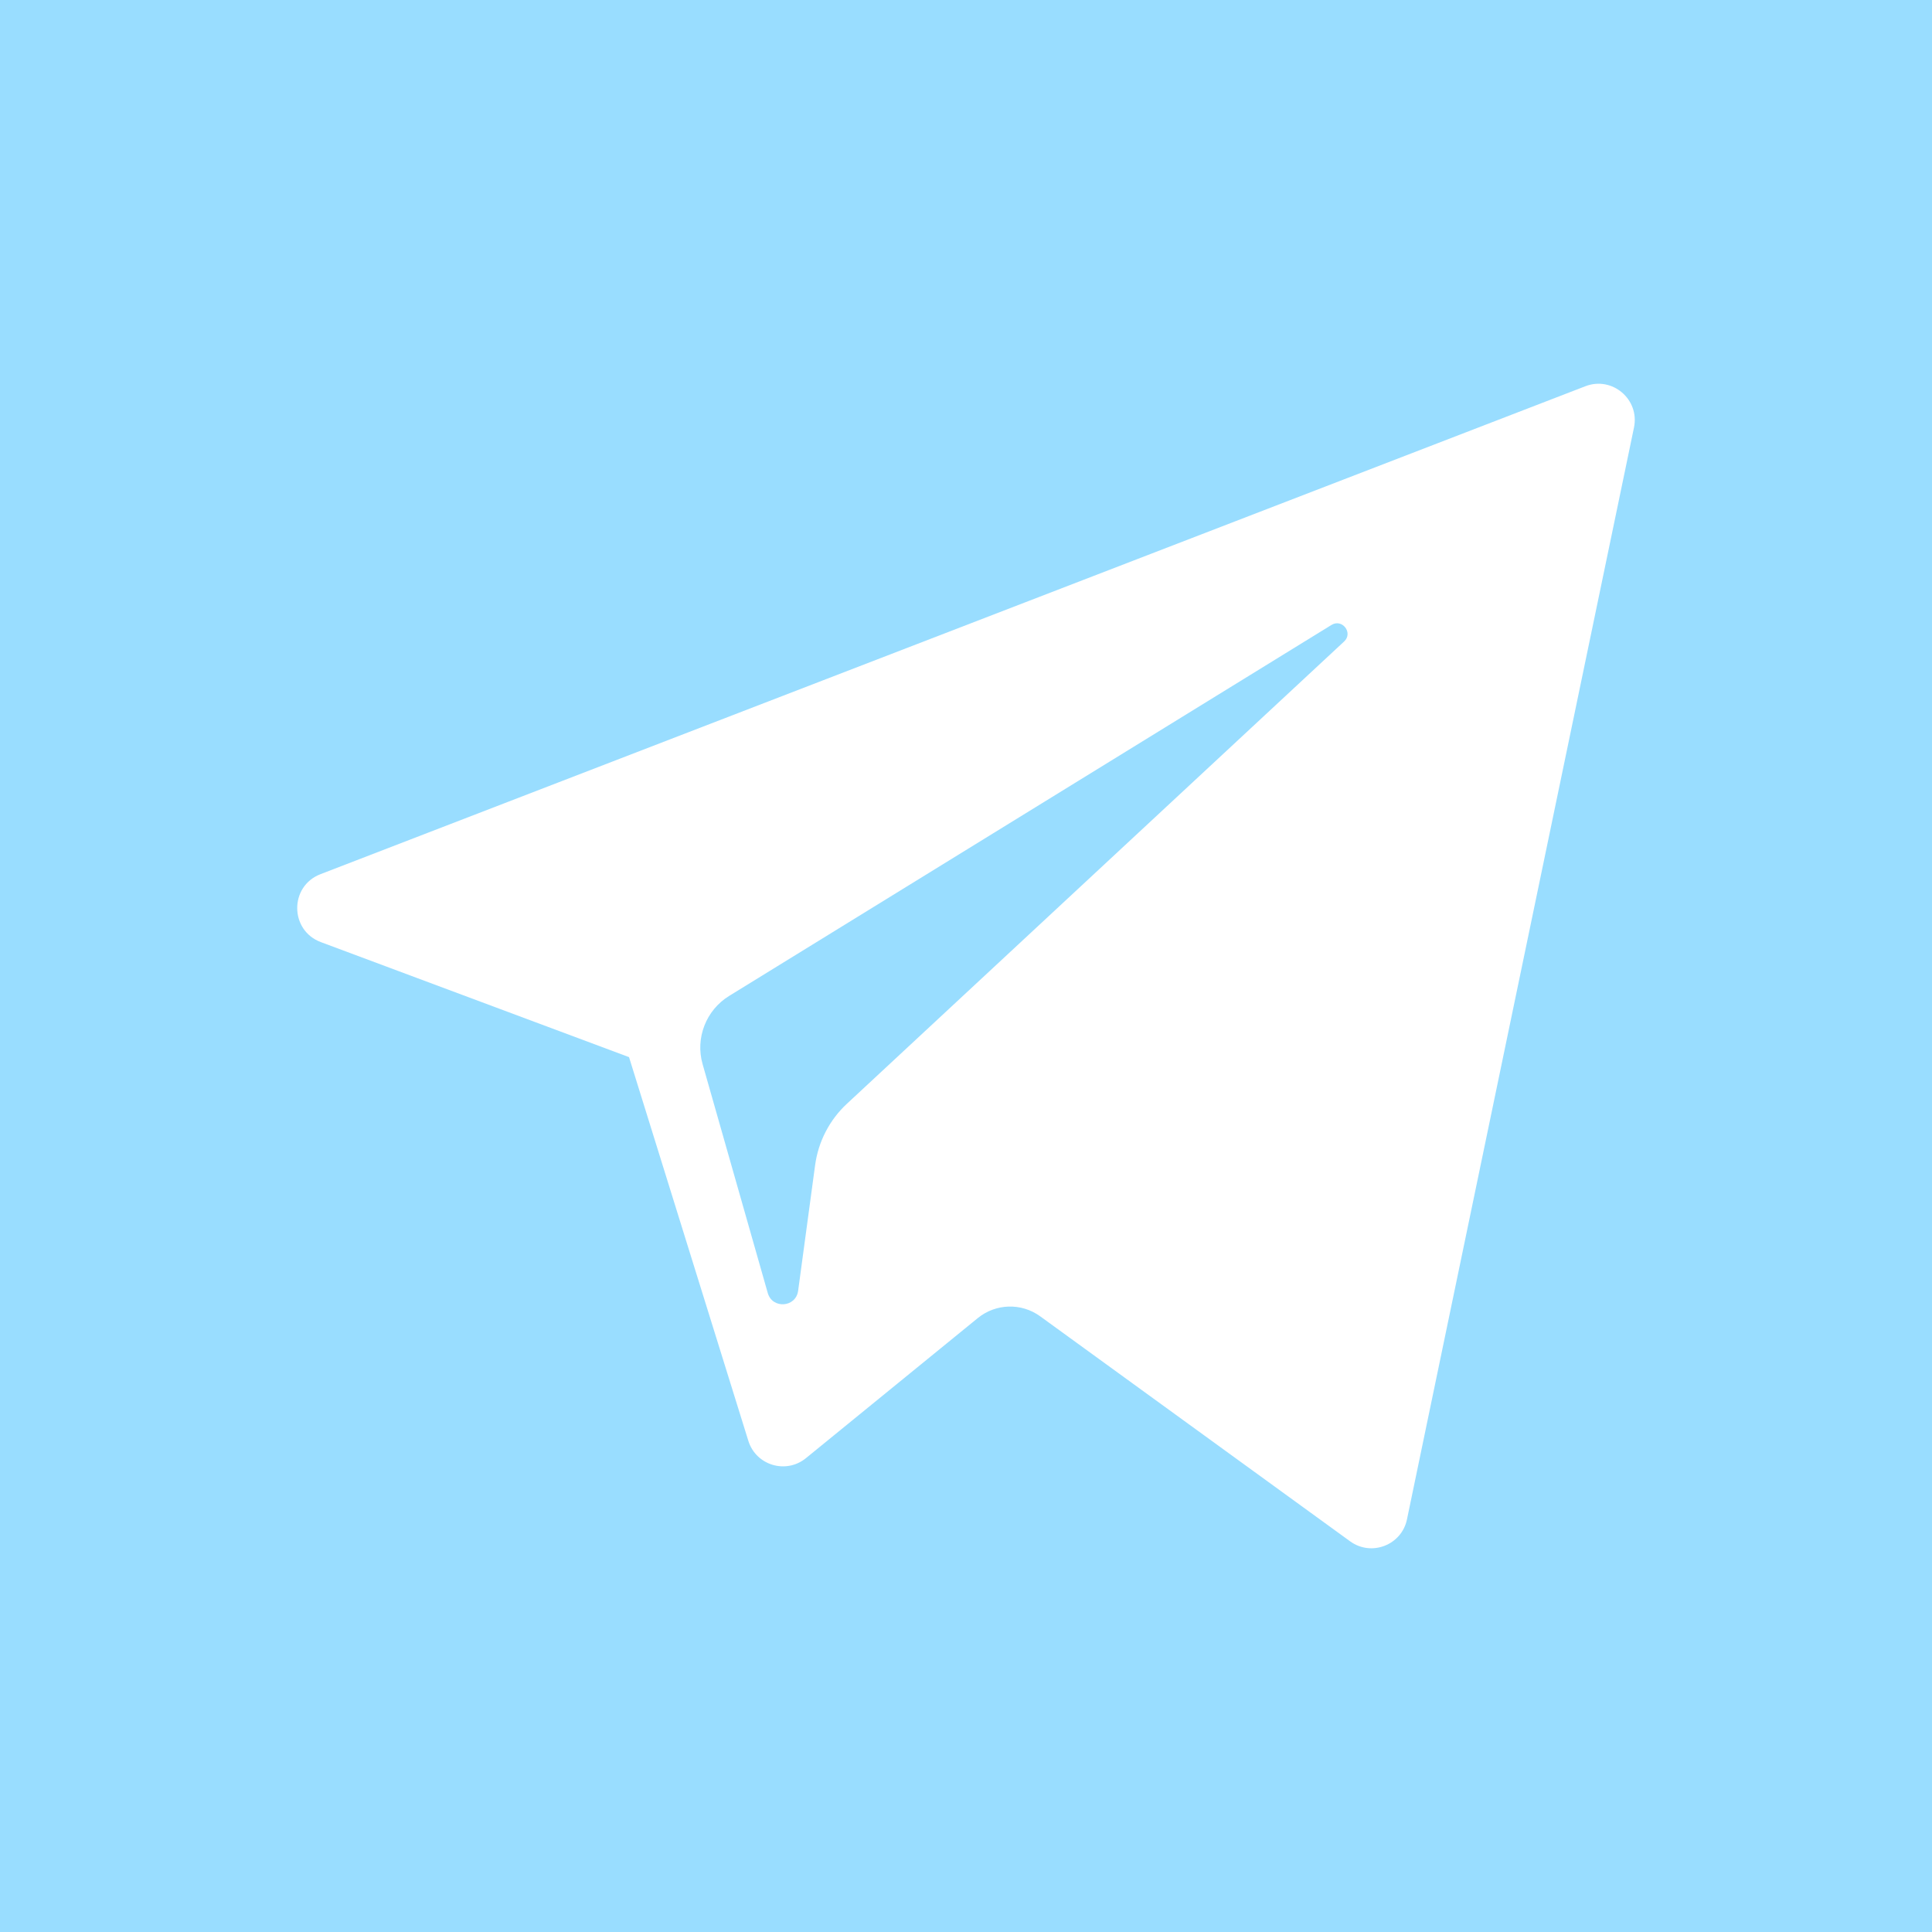 <svg width="36" height="36" viewBox="0 0 36 36" fill="none" xmlns="http://www.w3.org/2000/svg">
<g clip-path="url(#clip0_71_2492)">
<path fill-rule="evenodd" clip-rule="evenodd" d="M0 0V36H36V0H0ZM30.447 7.966L26.217 28.311C26.118 28.791 25.554 29.009 25.157 28.72L19.383 24.528C19.032 24.273 18.555 24.287 18.219 24.561L15.018 27.17C14.646 27.474 14.086 27.305 13.944 26.847L11.721 19.698L5.979 17.555C5.395 17.337 5.39 16.513 5.972 16.289L29.541 7.197C30.04 7.004 30.556 7.441 30.447 7.966Z" fill="#99DDFF"/>
<path fill-rule="evenodd" clip-rule="evenodd" d="M24.81 11.645L13.586 18.558C13.156 18.823 12.953 19.343 13.092 19.829L14.306 24.093C14.392 24.395 14.83 24.364 14.872 24.052L15.188 21.714C15.247 21.273 15.457 20.867 15.783 20.565L25.045 11.954C25.219 11.794 25.011 11.521 24.81 11.645Z" fill="#99DDFF"/>
</g>
<defs>
<clipPath id="clip0_71_2492">
<rect width="36" height="36" fill="white"/>
</clipPath>
</defs>
</svg>
